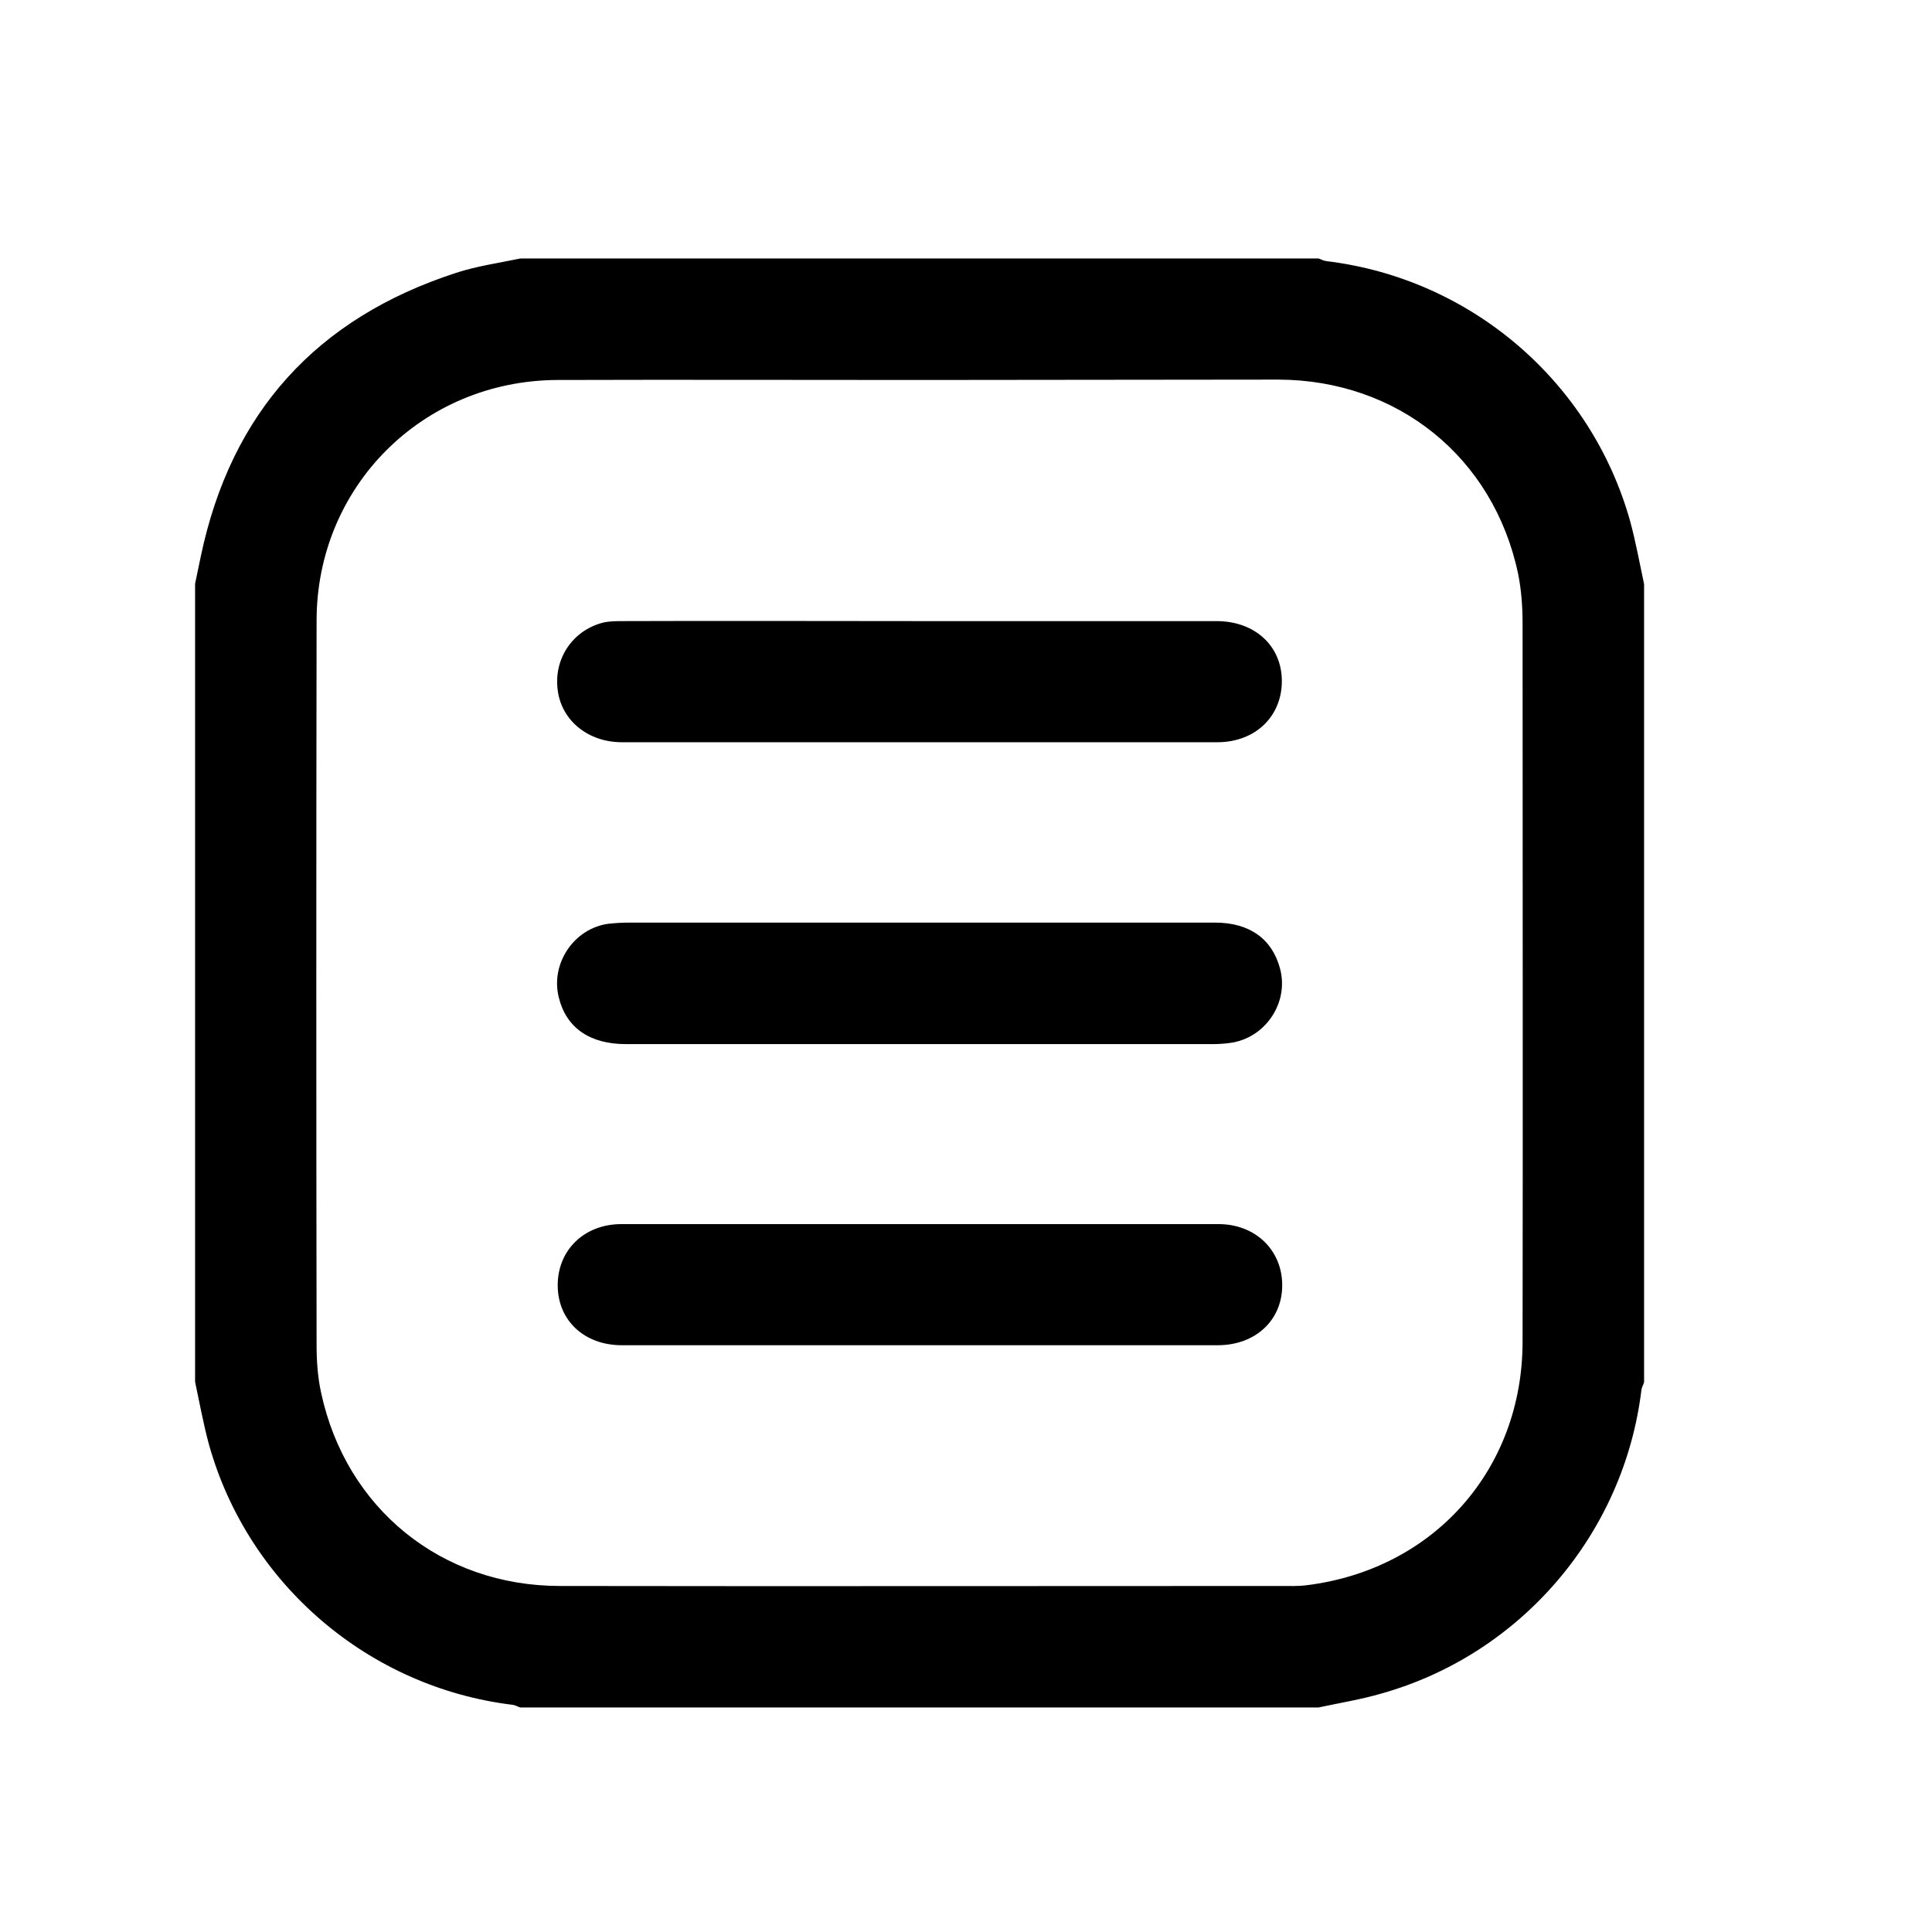 <?xml version="1.0" encoding="utf-8"?>
<!-- Generator: Adobe Illustrator 19.0.0, SVG Export Plug-In . SVG Version: 6.00 Build 0)  -->
<svg version="1.1" id="Layer_1" xmlns="http://www.w3.org/2000/svg" xmlns:xlink="http://www.w3.org/1999/xlink" x="0px" y="0px"
	 viewBox="0 0 512 512" style="enable-background:new 0 0 512 512;" xml:space="preserve">
<g id="XMLID_1_">
	<path id="XMLID_51_" d="M349.4,452.5c-70.5,0-141,0-211.5,0c-0.7-0.2-1.3-0.6-2-0.7c-38.1-4.6-70.1-31.9-80.5-68.9
		c-1.5-5.5-2.5-11.1-3.7-16.7c0-70.5,0-141,0-211.5c0.5-2.4,1-4.8,1.5-7.2c8-38.2,30.7-63.2,67.7-75.2c5.5-1.8,11.3-2.6,17-3.8
		c70.5,0,141,0,211.5,0c0.7,0.2,1.3,0.6,2.1,0.7c38.2,4.6,70.1,31.8,80.5,68.9c1.5,5.5,2.5,11.1,3.7,16.7c0,70.5,0,141,0,211.5
		c-0.2,0.7-0.6,1.3-0.7,2c-4.6,38.1-31.9,70.1-68.9,80.5C360.6,450.4,355,451.3,349.4,452.5z M244,100.7c-32.1,0-64.2-0.1-96.4,0
		c-35.6,0.2-63.7,28.2-63.7,63.8c-0.1,64-0.1,128,0,192c0,4.2,0.3,8.5,1.2,12.6c6.6,30.7,31.9,51.2,63.3,51.2
		c63.6,0.1,127.2,0,190.8,0c2.4,0,4.8,0.1,7.1-0.2c33.7-4.2,57.2-30.7,57.2-64.6c0.1-63.4,0-126.7,0-190.1c0-4.5-0.3-9-1.2-13.4
		c-6.5-30.8-31.9-51.3-63.5-51.4C307.2,100.6,275.6,100.7,244,100.7z"/>
	<path id="XMLID_41_" d="M244.1,164.6c26.1,0,52.2,0,78.3,0c10.1,0,17.2,6.5,17.3,15.7c0.1,9.5-7,16.4-17.1,16.4
		c-52.6,0-105.2,0-157.8,0c-9,0-16-5.8-17-13.8c-1.1-8.3,3.9-15.8,12-17.9c1.7-0.4,3.5-0.4,5.2-0.4
		C191.3,164.5,217.7,164.6,244.1,164.6z"/>
	<path id="XMLID_40_" d="M243.5,356.5c-26.2,0-52.5,0-78.7,0c-10,0-17-6.6-17-15.9c0-9.3,7-16.2,16.9-16.2c52.7,0,105.5,0,158.2,0
		c9.8,0,16.9,6.9,16.9,16.2c0,9.3-7.1,15.9-17.1,15.9C296.2,356.5,269.8,356.5,243.5,356.5z"/>
	<path id="XMLID_39_" d="M243.7,244.5c26.1,0,52.2,0,78.3,0c9.1,0,15.1,4.3,17.2,12.1c2.5,9.1-3.9,18.6-13.3,19.8
		c-1.5,0.2-3,0.3-4.5,0.3c-51.8,0-103.7,0-155.5,0c-9.6,0-15.8-4.3-17.8-12.3c-2.3-9,4-18.4,13.2-19.6c1.9-0.2,3.7-0.3,5.6-0.3
		C192.5,244.5,218.1,244.5,243.7,244.5z"/>
</g>
</svg>
